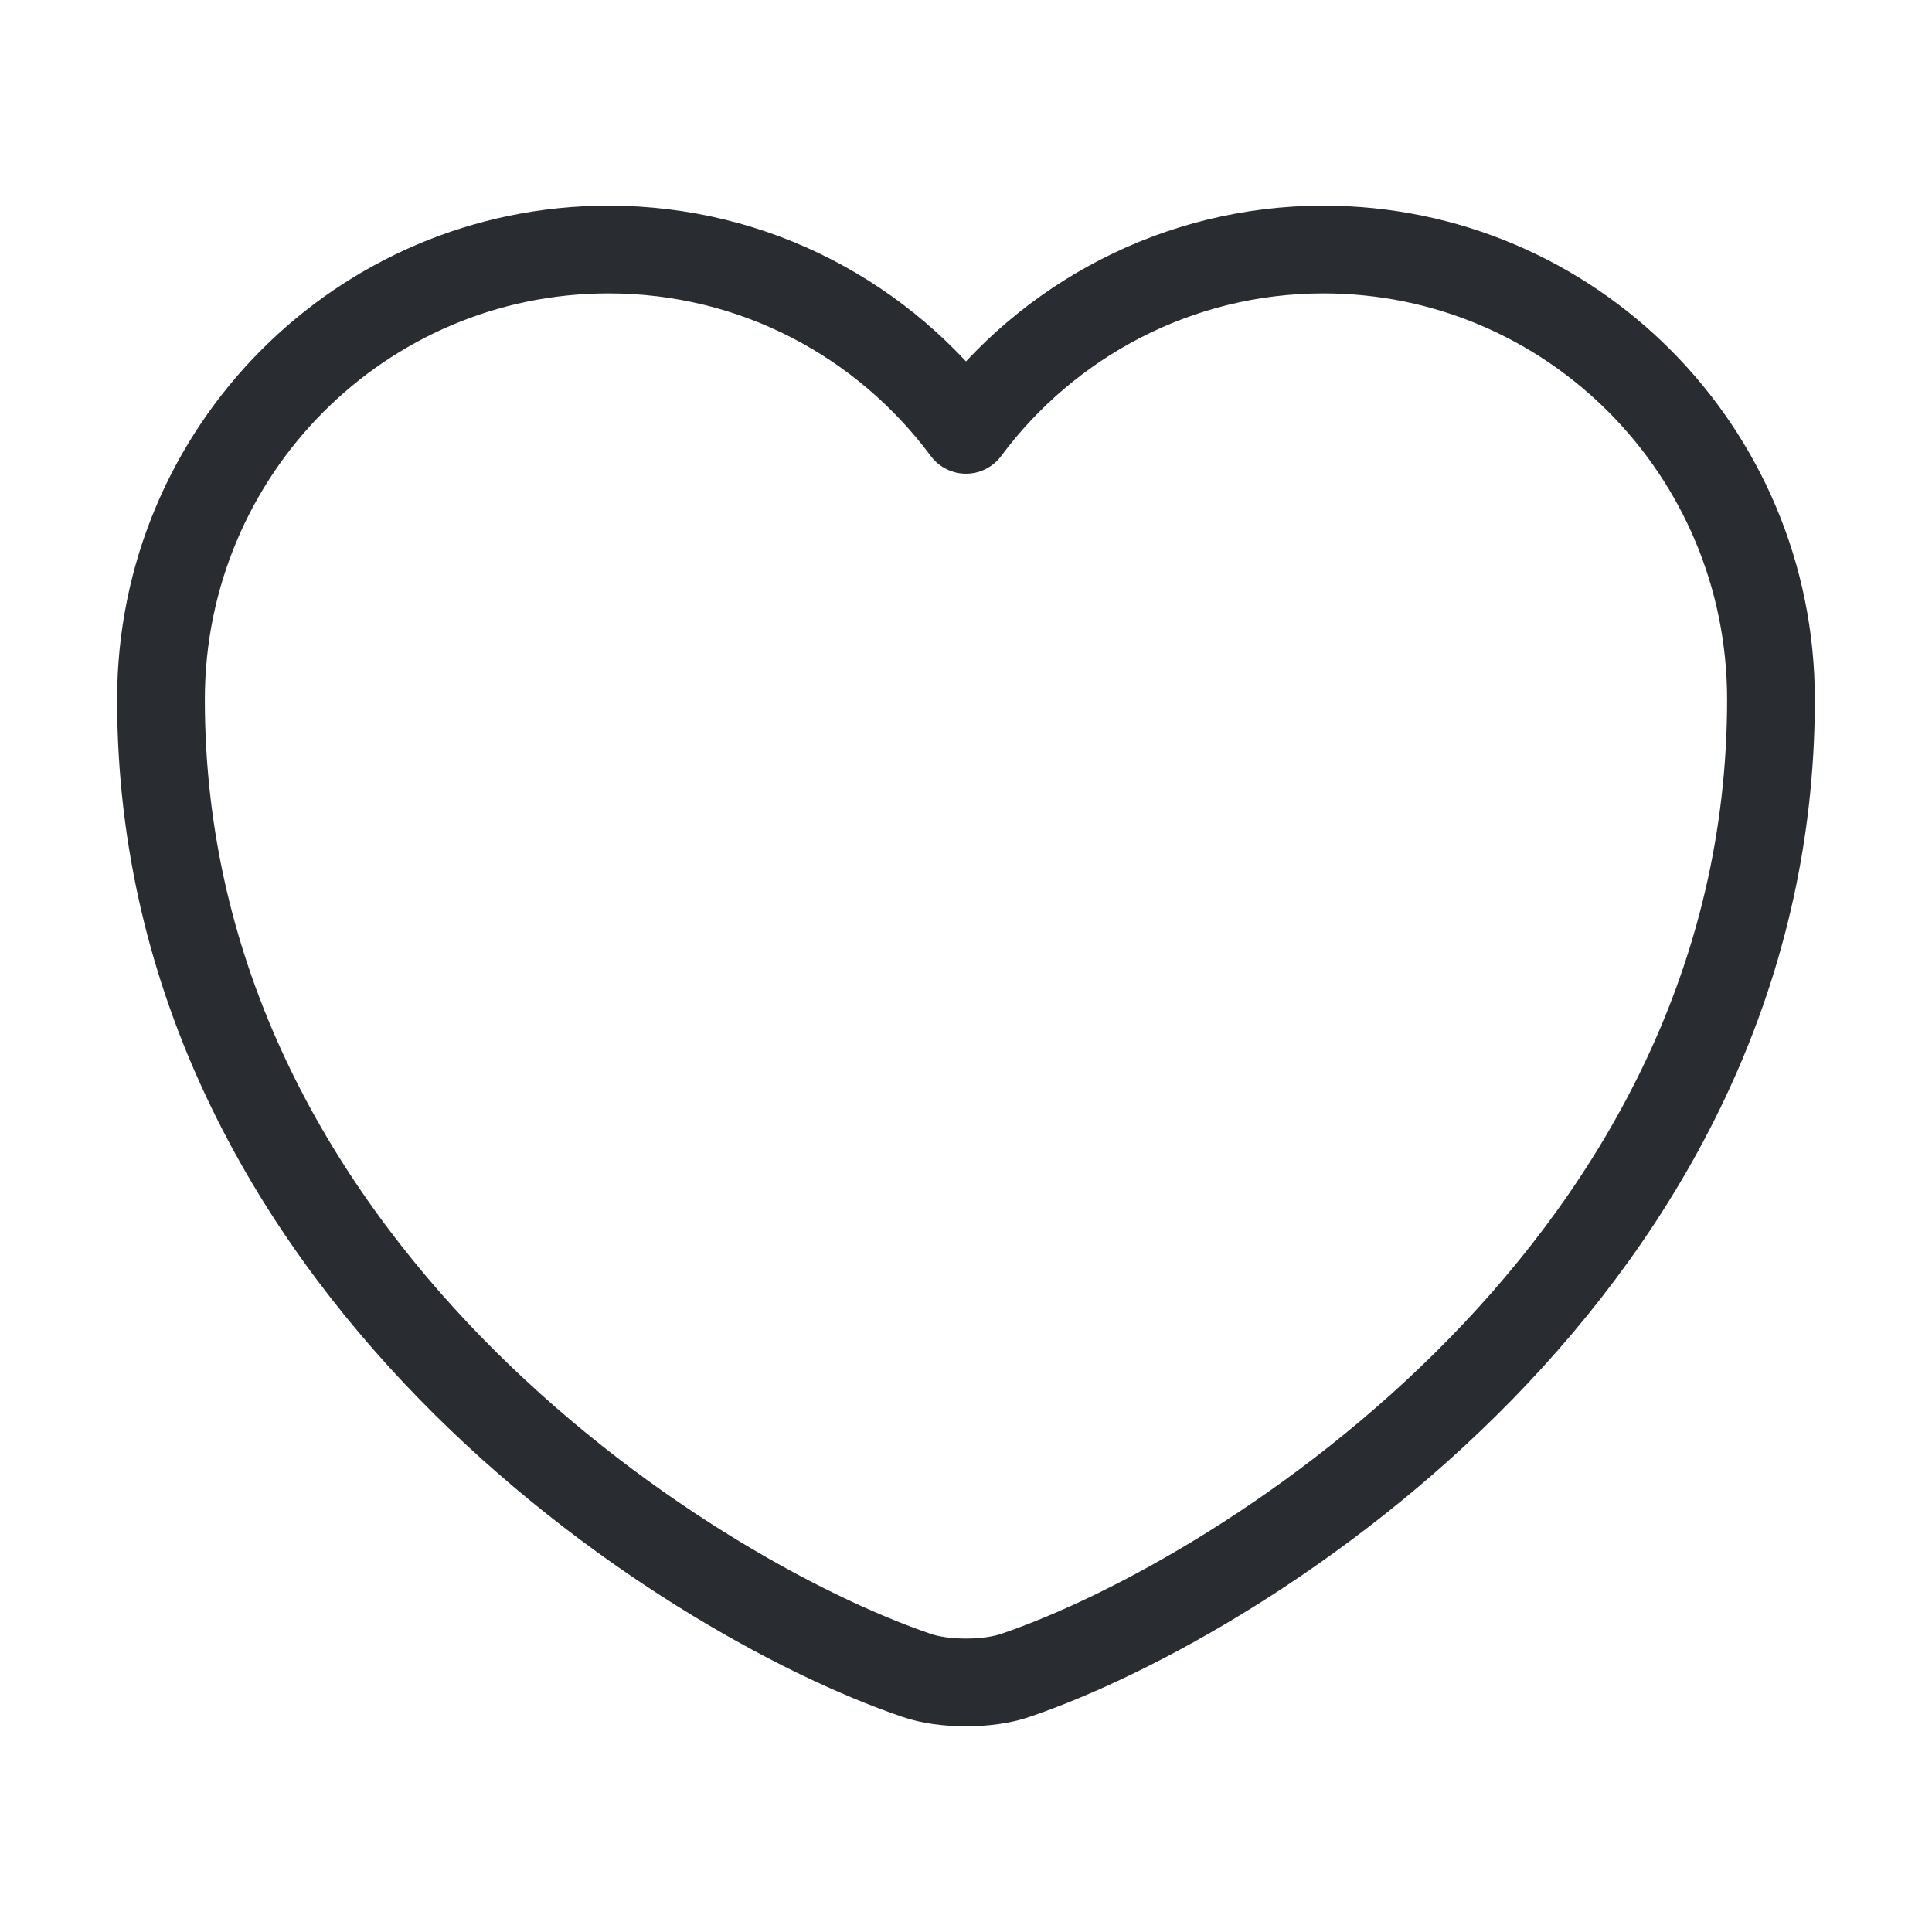 <svg width="150" height="150" viewBox="0 0 150 150" fill="none" xmlns="http://www.w3.org/2000/svg">
<path d="M78.873 130.061C76.748 130.811 73.248 130.811 71.123 130.061C52.998 123.873 12.498 98.061 12.498 54.31C12.498 34.998 28.061 19.373 47.248 19.373C58.623 19.373 68.686 24.873 74.998 33.373C81.311 24.873 91.436 19.373 102.748 19.373C121.936 19.373 137.498 34.998 137.498 54.31C137.498 98.061 96.998 123.873 78.873 130.061Z" stroke="#292D32" stroke-width="6.812" stroke-linecap="round" stroke-linejoin="round"/>
</svg>
